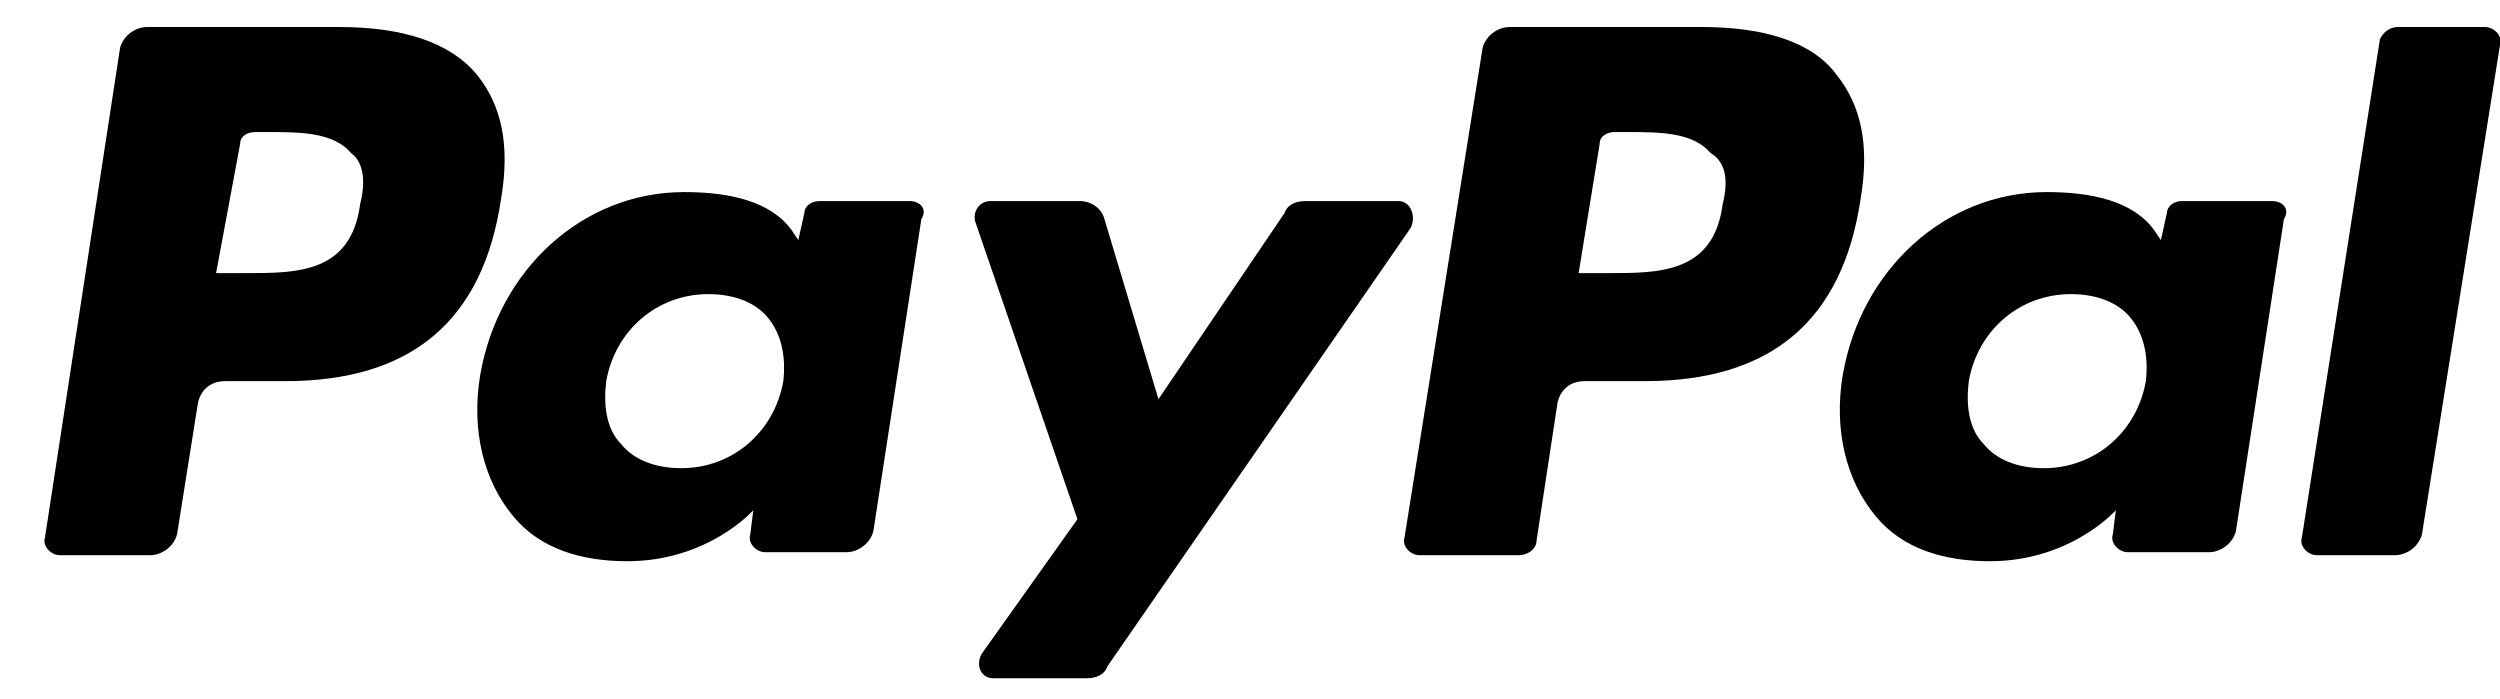 <?xml version="1.0" encoding="utf-8"?>
<!-- Generator: Adobe Illustrator 20.0.0, SVG Export Plug-In . SVG Version: 6.00 Build 0)  -->
<svg version="1.1" id="Layer_2" xmlns="http://www.w3.org/2000/svg" xmlns:xlink="http://www.w3.org/1999/xlink" x="0px" y="0px"
	 viewBox="0 0 83.3 23.3" style="enable-background:new 0 0 83.3 23.3;" xml:space="preserve">
<g id="Layer_2_1_">
	<g id="Layer_1_2_">
		<g>
			<g>
				<g>
					<g>
						<path class="st" d="M56.7,0.9h-6.4c-0.4,0-0.8,0.3-0.9,0.7l-2.6,16.3c-0.1,0.3,0.2,0.6,0.5,0.6h3.3c0.3,0,0.6-0.2,0.6-0.5
							l0.7-4.6c0.1-0.4,0.4-0.7,0.9-0.7h2c4.2,0,6.6-2,7.2-6.1c0.3-1.8,0-3.1-0.8-4.1C60.4,1.4,58.8,0.9,56.7,0.9z M57.4,6.8
							c-0.3,2.3-2.1,2.3-3.8,2.3h-1l0.7-4.3c0-0.3,0.3-0.4,0.5-0.4h0.4c1.1,0,2.2,0,2.8,0.7C57.5,5.4,57.6,6,57.4,6.8z"/>
						<path class="st" d="M11.3,0.9H4.9c-0.4,0-0.8,0.3-0.9,0.7L1.5,17.9c-0.1,0.3,0.2,0.6,0.5,0.6h3c0.4,0,0.8-0.3,0.9-0.7
							l0.7-4.4c0.1-0.4,0.4-0.7,0.9-0.7h2c4.2,0,6.6-2,7.2-6.1c0.3-1.8,0-3.1-0.8-4.1C15,1.4,13.4,0.9,11.3,0.9z M12,6.8
							c-0.3,2.3-2.1,2.3-3.8,2.3h-1L8,4.8c0-0.3,0.3-0.4,0.5-0.4h0.4c1.1,0,2.2,0,2.8,0.7C12.1,5.4,12.2,6,12,6.8z"/>
						<path class="st" d="M30.3,6.7h-3c-0.3,0-0.5,0.2-0.5,0.4L26.6,8l-0.2-0.3c-0.7-1-2.1-1.3-3.6-1.3c-3.4,0-6.2,2.6-6.8,6.1
							c-0.3,1.8,0.1,3.5,1.1,4.7c0.9,1.1,2.3,1.5,3.8,1.5c2.7,0,4.2-1.7,4.2-1.7l-0.1,0.8c-0.1,0.3,0.2,0.6,0.5,0.6h2.7
							c0.4,0,0.8-0.3,0.9-0.7l1.6-10.4C30.9,7,30.7,6.7,30.3,6.7z M26.1,12.7c-0.3,1.7-1.7,2.9-3.4,2.9c-0.9,0-1.6-0.3-2-0.8
							c-0.5-0.5-0.6-1.3-0.5-2.1c0.3-1.7,1.7-2.9,3.4-2.9c0.9,0,1.6,0.3,2,0.8C26,11.1,26.2,11.8,26.1,12.7z"/>
						<path class="st" d="M75.7,6.7h-3c-0.3,0-0.5,0.2-0.5,0.4L72,8l-0.2-0.3c-0.7-1-2.1-1.3-3.6-1.3c-3.4,0-6.2,2.6-6.8,6.1
							c-0.3,1.8,0.1,3.5,1.1,4.7c0.9,1.1,2.3,1.5,3.8,1.5c2.7,0,4.2-1.7,4.2-1.7l-0.1,0.8c-0.1,0.3,0.2,0.6,0.5,0.6h2.7
							c0.4,0,0.8-0.3,0.9-0.7l1.6-10.4C76.3,7,76.1,6.7,75.7,6.7z M71.5,12.7c-0.3,1.7-1.7,2.9-3.4,2.9c-0.9,0-1.6-0.3-2-0.8
							c-0.5-0.5-0.6-1.3-0.5-2.1c0.3-1.7,1.7-2.9,3.4-2.9c0.9,0,1.6,0.3,2,0.8C71.4,11.1,71.6,11.8,71.5,12.7z"/>
						<path class="st" d="M46.6,6.7h-3.1c-0.3,0-0.6,0.1-0.7,0.4l-4.2,6.2l-1.8-6c-0.1-0.4-0.5-0.6-0.8-0.6h-3
							c-0.4,0-0.6,0.4-0.5,0.7l3.4,9.9l-3.2,4.5c-0.2,0.4,0,0.8,0.4,0.8h3.1c0.3,0,0.6-0.1,0.7-0.4L47,7.6C47.2,7.2,47,6.7,46.6,6.7
							z"/>
						<path class="st" d="M79.3,1.3l-2.6,16.6c-0.1,0.3,0.2,0.6,0.5,0.6h2.6c0.4,0,0.8-0.3,0.9-0.7l2.6-16.3
							c0.1-0.3-0.2-0.6-0.5-0.6h-2.9C79.6,0.9,79.4,1.1,79.3,1.3z"/>
					</g>
				</g>
			</g>
		</g>
	</g>
</g>
</svg>
